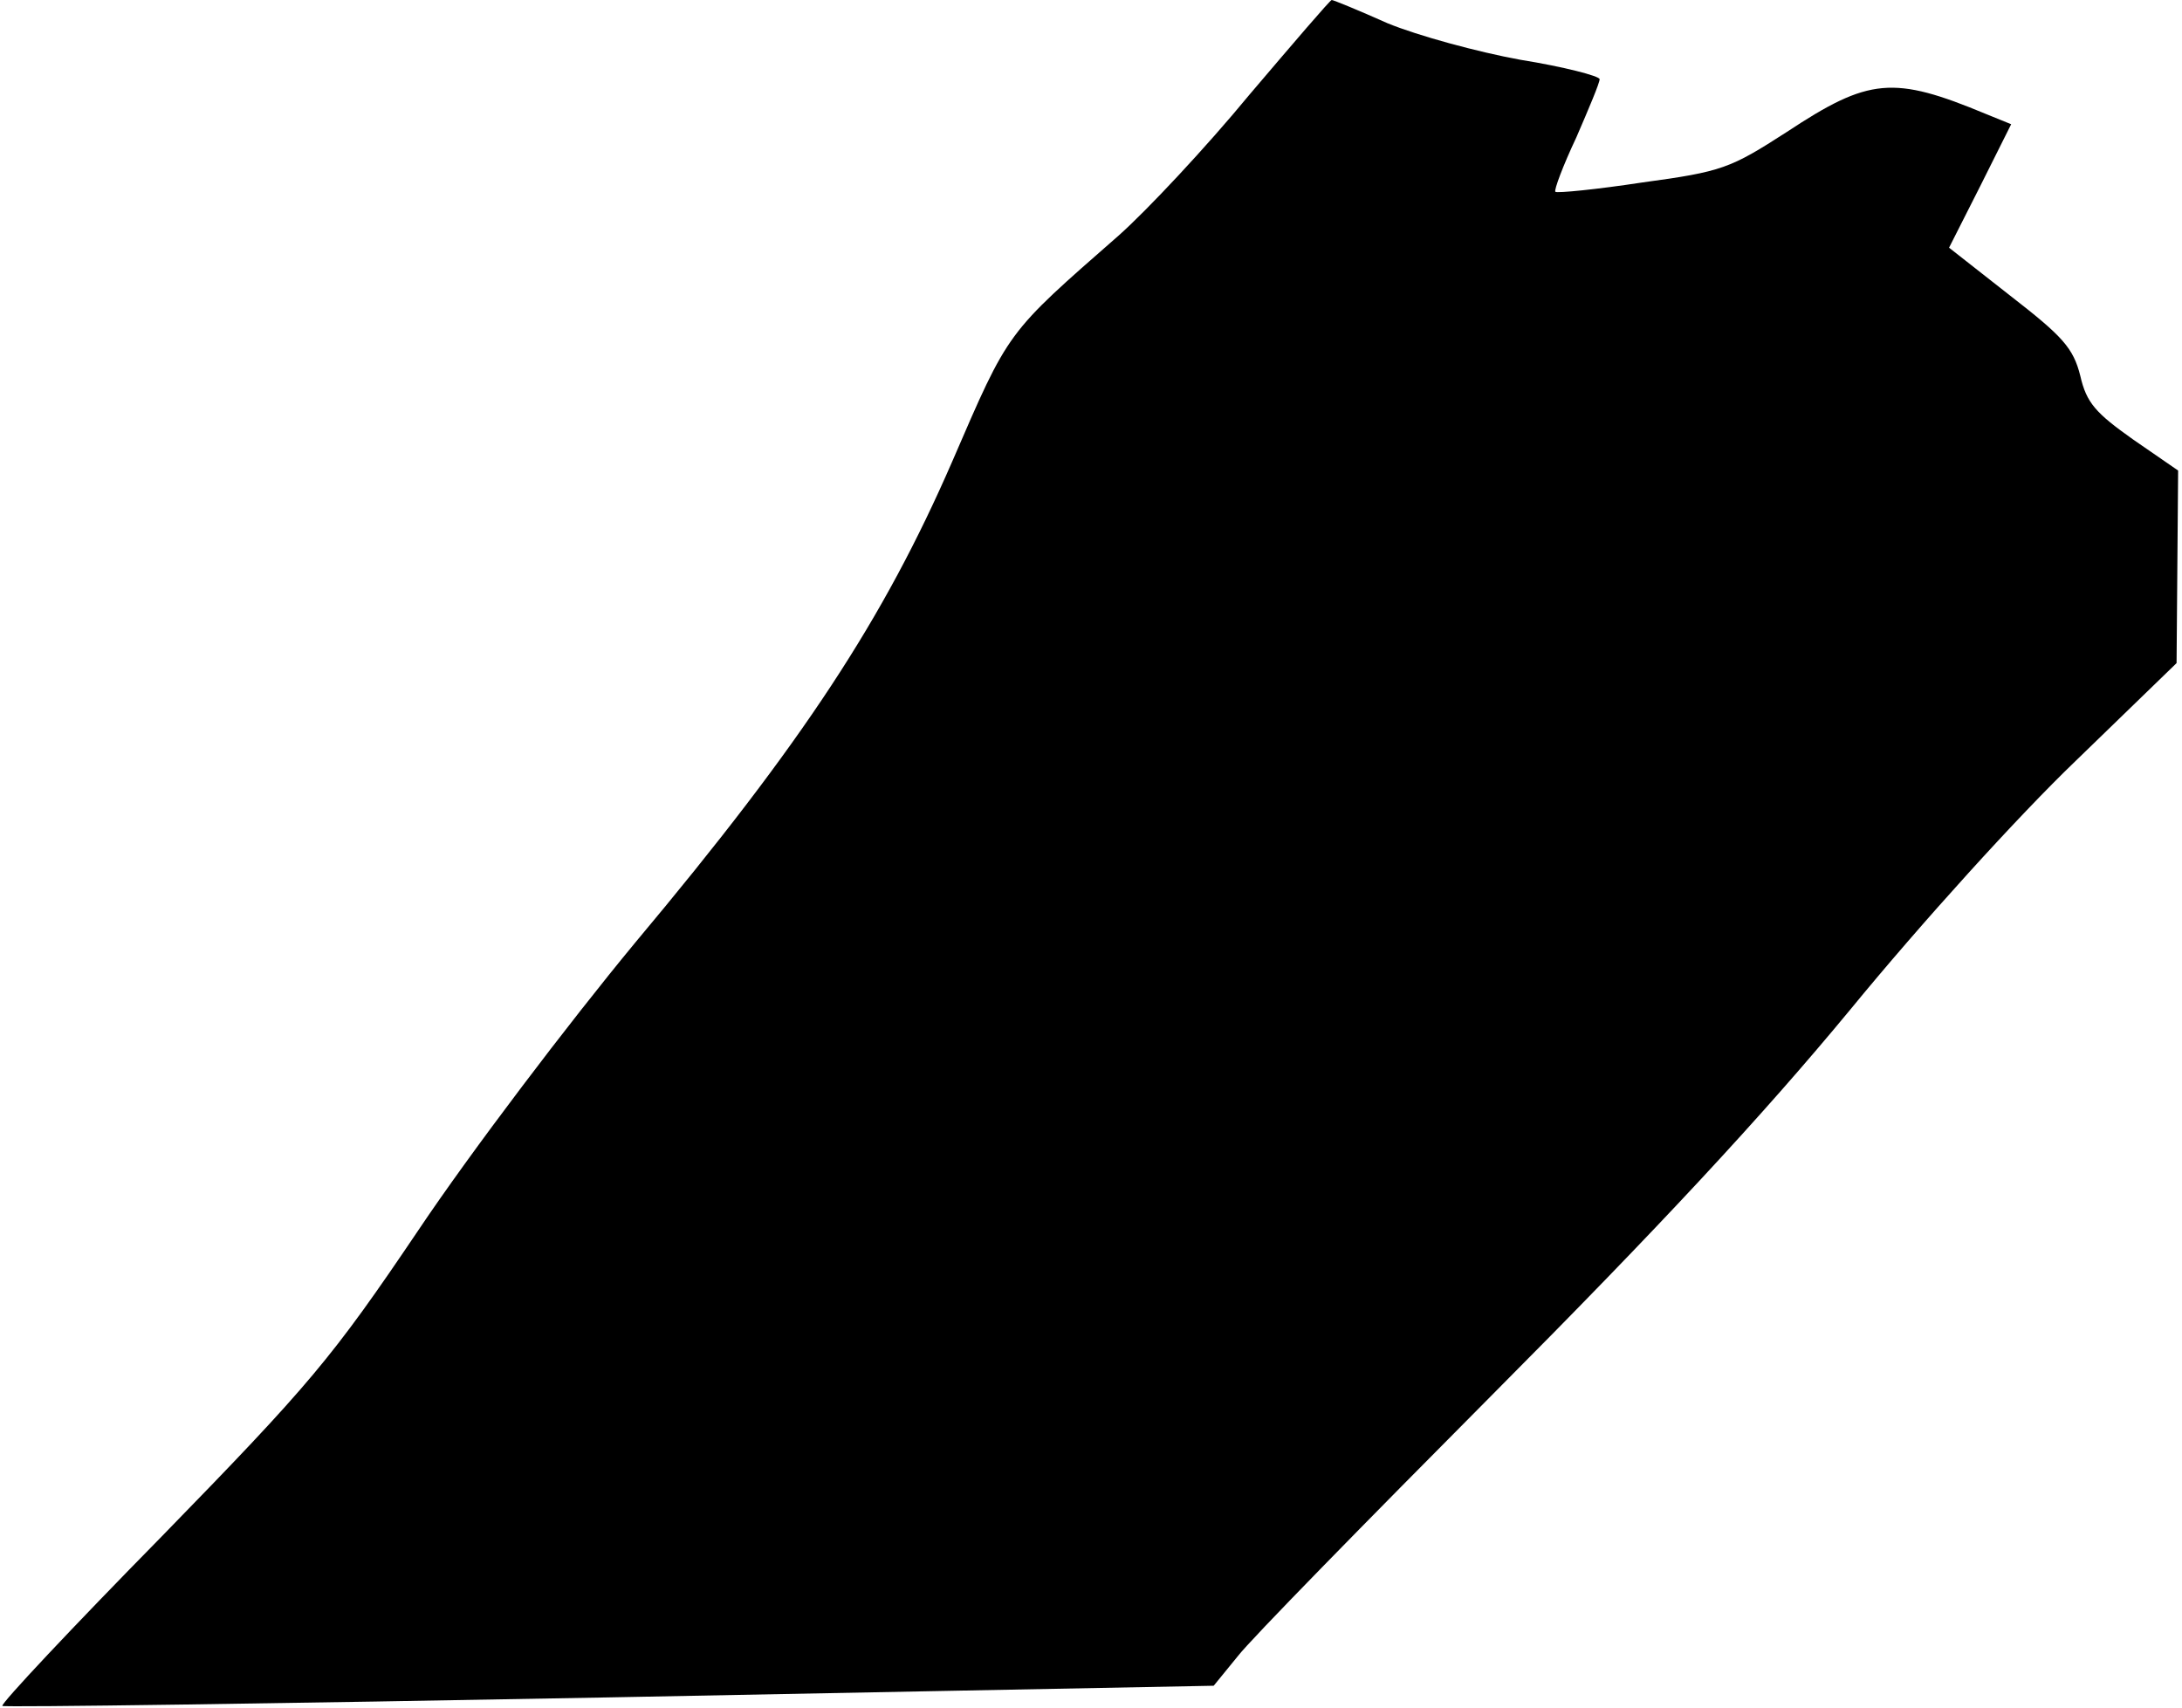 <?xml version="1.0" standalone="no"?>
<!DOCTYPE svg PUBLIC "-//W3C//DTD SVG 20010904//EN"
 "http://www.w3.org/TR/2001/REC-SVG-20010904/DTD/svg10.dtd">
<svg version="1.0" xmlns="http://www.w3.org/2000/svg"
 width="281pt" height="220pt" viewBox="0 0 281 220"
 preserveAspectRatio="xMidYMid meet">
<g transform="translate(0,220) scale(0.1,-0.1)"
fill="#000000" stroke="none">
<path fill="#000000" stroke="none" d="M1609 2078 c-56 -68 -132 -149 -168
-181 -146 -128 -141 -121 -215 -292 -88 -202 -191 -360 -408 -619 -86 -104
-212 -270 -279 -370 -112 -166 -140 -199 -331 -395 -115 -117 -207 -215 -205
-218 2 -2 354 3 782 11 l778 15 31 38 c16 21 165 173 329 338 212 213 346 357
460 495 91 111 216 249 290 320 l130 126 1 124 1 124 -58 40 c-48 34 -60 47
-68 82 -9 36 -23 51 -90 103 l-79 62 40 79 40 80 -32 13 c-120 50 -151 47
-257 -23 -73 -47 -83 -51 -186 -65 -59 -9 -110 -14 -112 -12 -2 2 10 34 27 70
16 37 30 70 30 75 0 4 -46 16 -102 25 -55 10 -132 31 -171 47 -38 17 -70 30
-72 30 -2 0 -49 -55 -106 -122z"/>
</g>
</svg>
